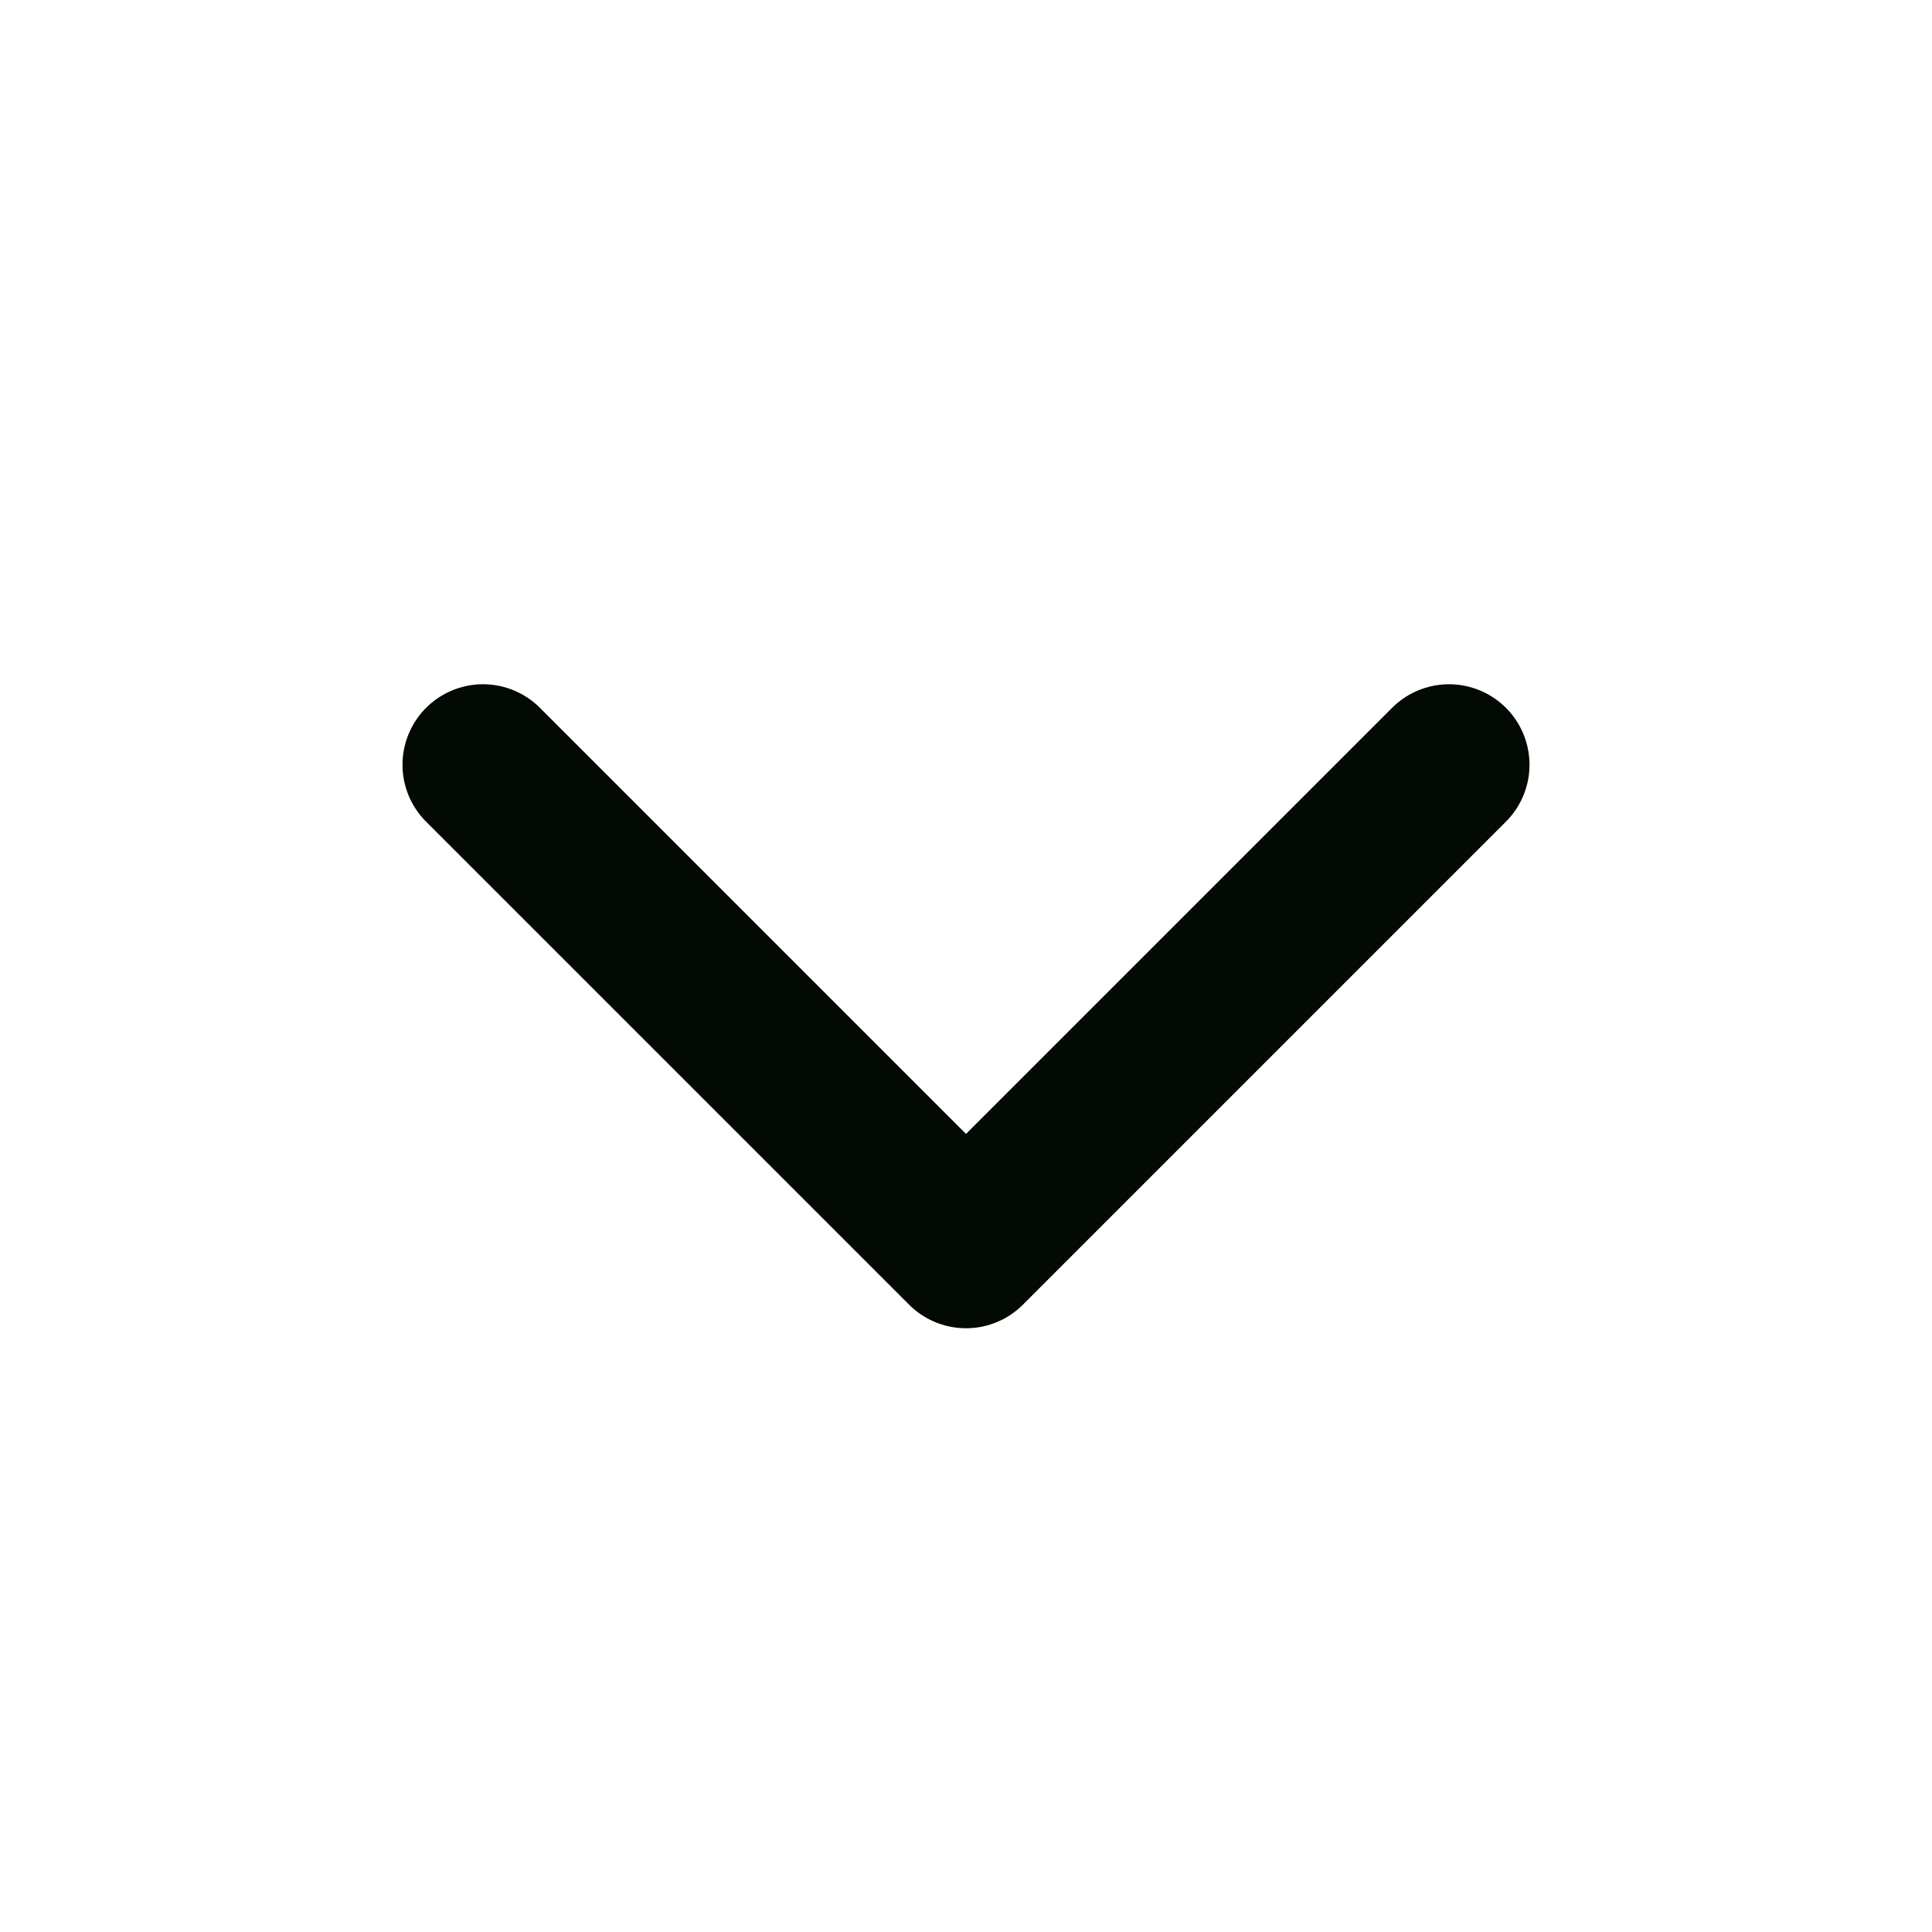 <svg width="24" height="24" viewBox="0 0 24 24" fill="none" xmlns="http://www.w3.org/2000/svg">
<path d="M18 9.5L12 15.5L6 9.5" stroke="#030903" stroke-width="2" stroke-linecap="round" stroke-linejoin="round"/>
</svg>
